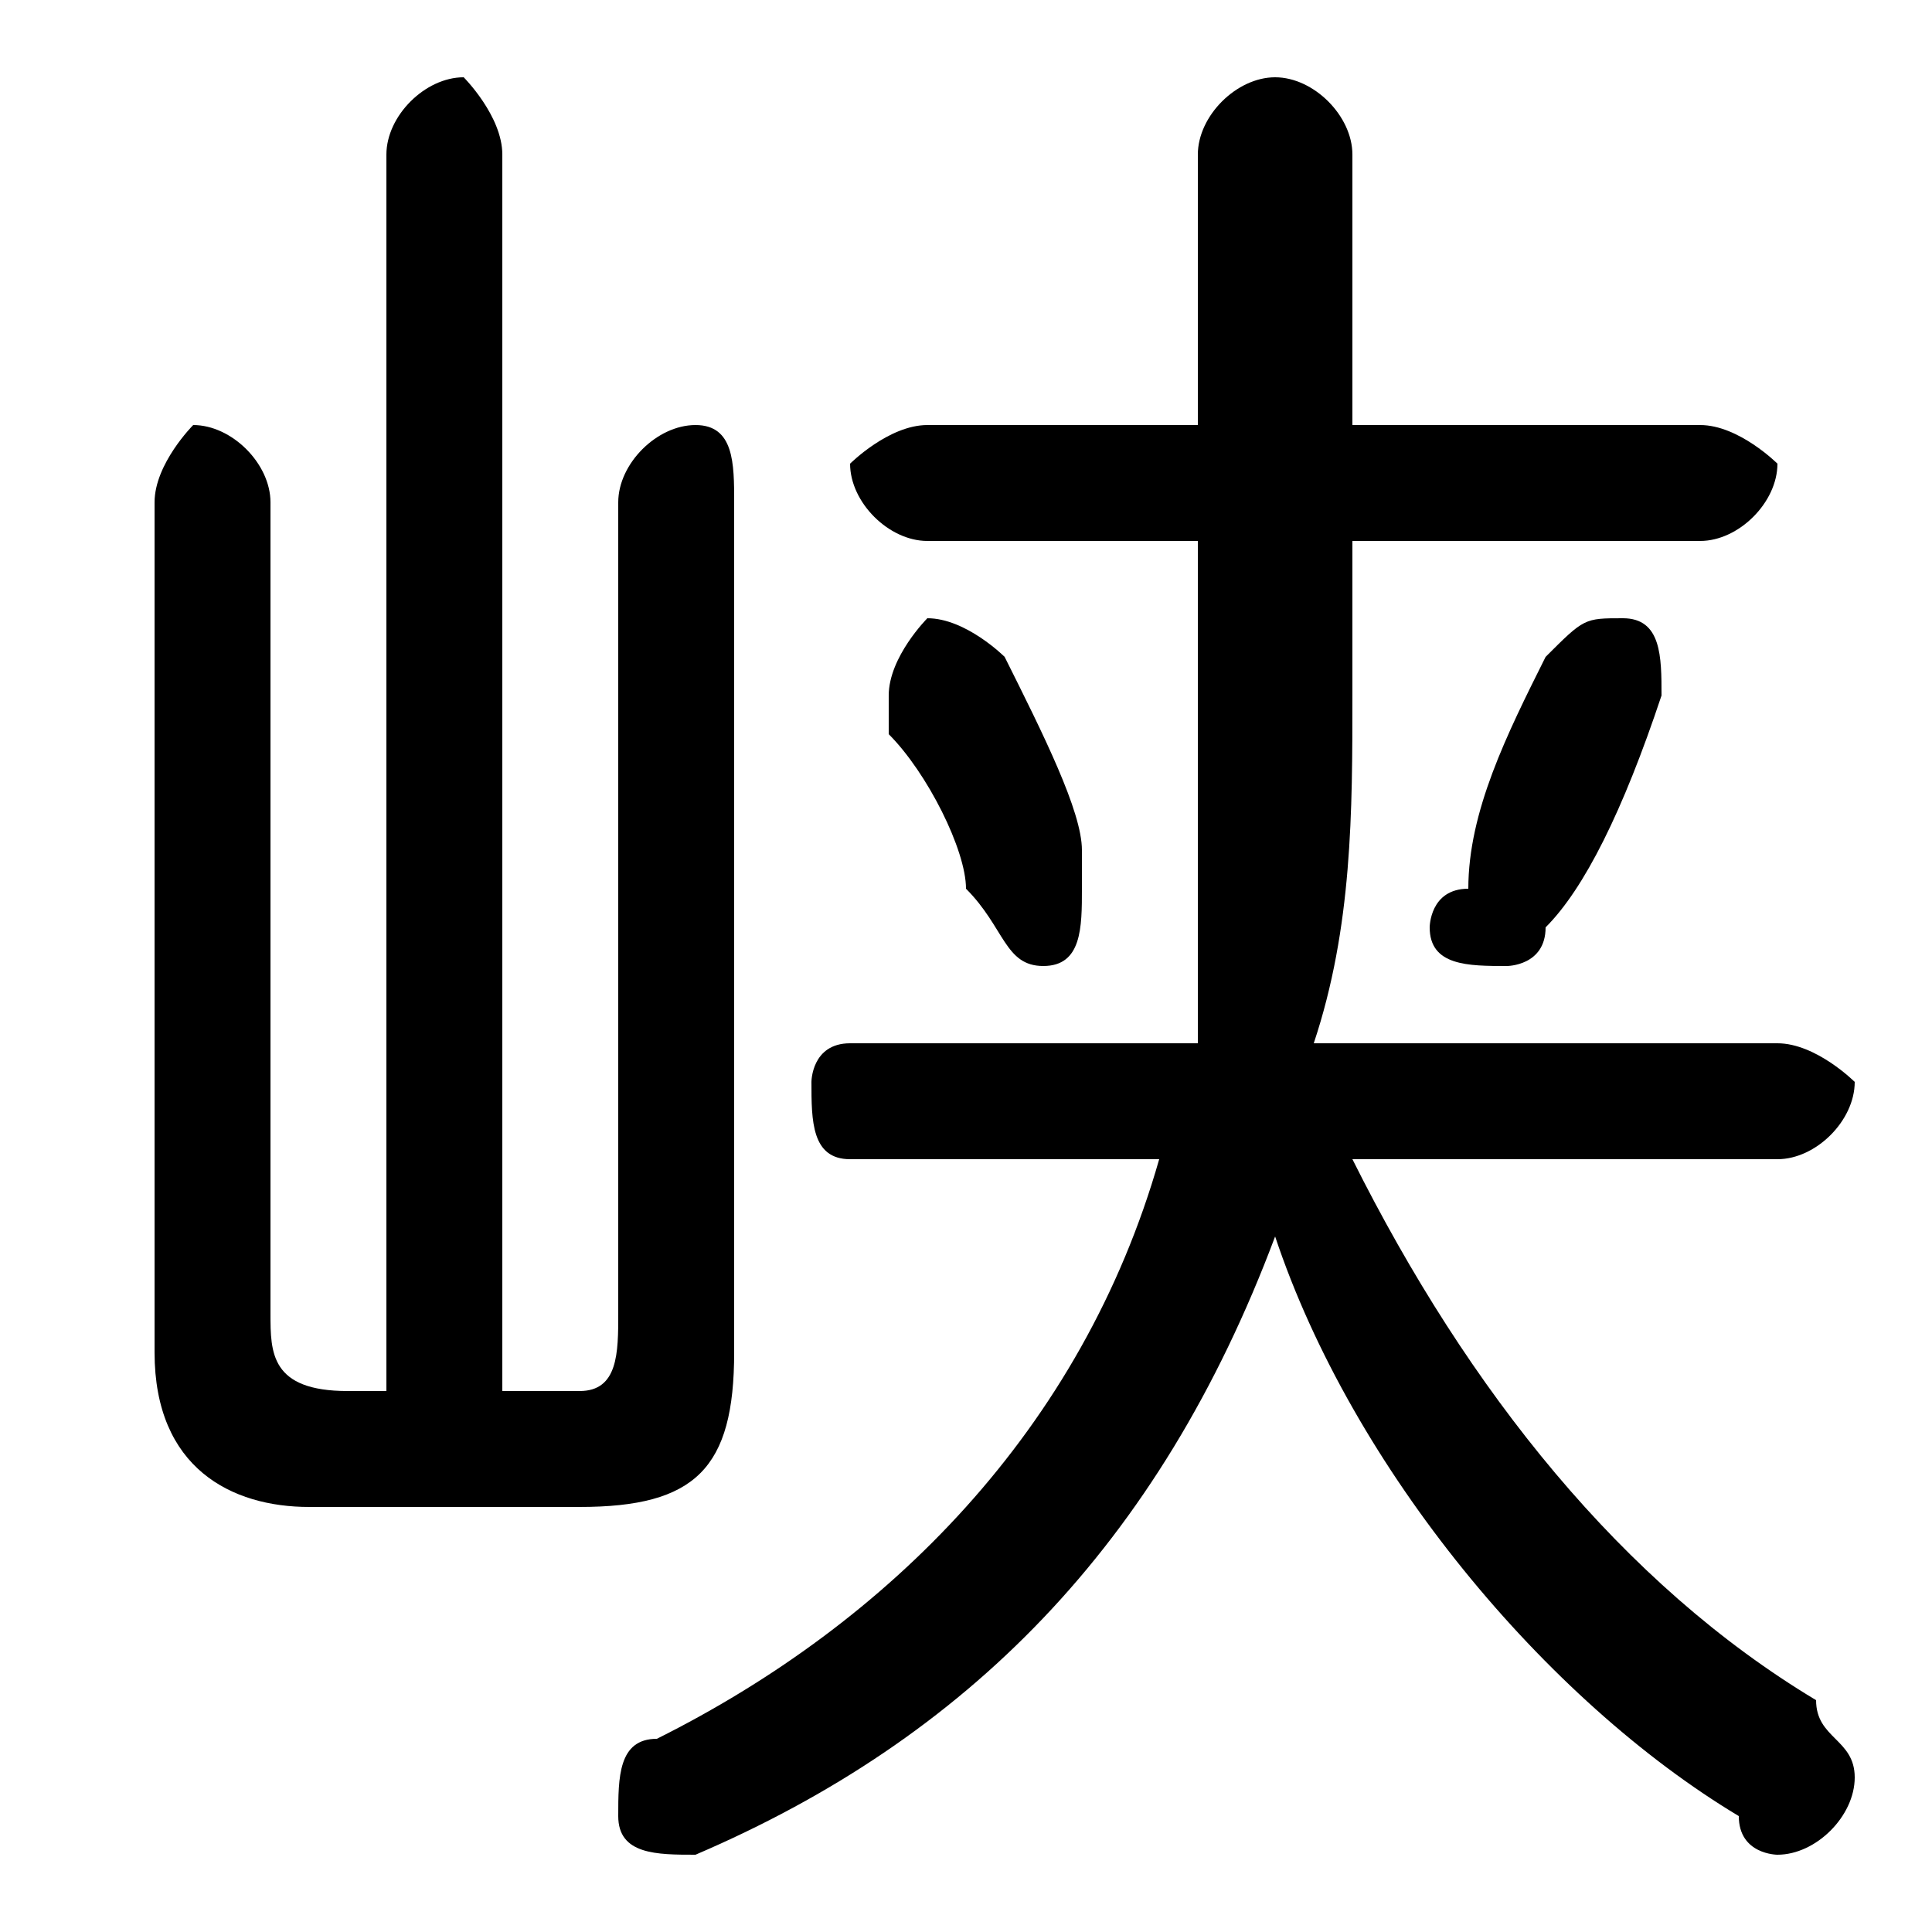 <svg xmlns="http://www.w3.org/2000/svg" viewBox="0 -44.0 50.0 50.0">
    <rect x="0" y="-44.0" width="50.0" height="50.0" fill="#808080" stroke="none"/>
    <g transform="scale(1, -1)">
        <!-- ボディの枠 -->
        <rect x="0" y="-6.0" width="50.0" height="50.0"
            stroke="white" fill="white"/>
        <!-- グリフ座標系の原点 -->
        <circle cx="0" cy="0" r="5" fill="white"/>
        <!-- グリフのアウトライン -->
        <g style="fill:black;stroke:#000000;stroke-width:0;stroke-linecap:round;stroke-linejoin:round;">
        <path d="M 46.0 14.0 C 47.0 14.0 48.0 15.0 48.0 16.0 C 48.0 16.0 47.0 17.0 46.0 17.0 L 34.0 17.0 C 35.0 20.0 35.0 23.0 35.0 26.0 L 35.0 30.0 L 44.0 30.0 C 45.0 30.0 46.0 31.0 46.0 32.0 C 46.0 32.0 45.0 33.0 44.0 33.0 L 35.0 33.0 L 35.0 40.0 C 35.0 41.0 34.0 42.0 33.0 42.0 C 32.0 42.0 31.0 41.0 31.0 40.0 L 31.0 33.0 L 24.0 33.0 C 23.0 33.0 22.0 32.0 22.0 32.0 C 22.0 31.0 23.0 30.0 24.0 30.0 L 31.0 30.0 L 31.0 27.0 C 31.0 23.0 31.0 20.0 31.0 17.0 L 22.0 17.0 C 21.0 17.0 21.0 16.0 21.0 16.0 C 21.0 15.0 21.0 14.0 22.0 14.0 L 30.0 14.0 C 28.0 7.0 23.0 2.0 17.0 -1.0 C 16.0 -1.0 16.0 -2.0 16.0 -3.0 C 16.0 -4.0 17.0 -4.0 18.0 -4.0 C 18.0 -4.0 18.0 -4.0 18.0 -4.0 C 25.0 -1.0 30.0 4.0 33.0 12.0 C 35.0 6.0 40.0 -0.0 45.0 -3.0 C 45.0 -4.0 46.0 -4.0 46.0 -4.0 C 47.0 -4.0 48.0 -3.0 48.0 -2.0 C 48.0 -1.0 47.0 -1.0 47.0 -0.0 C 42.0 3.0 38.0 8.0 35.0 14.0 Z M 13.0 8.0 L 13.0 40.0 C 13.0 41.0 12.0 42.0 12.0 42.0 C 11.0 42.0 10.0 41.0 10.0 40.0 L 10.0 8.0 L 9.0 8.0 C 7.0 8.0 7.0 9.0 7.0 10.0 L 7.0 31.0 C 7.0 32.0 6.0 33.0 5.0 33.0 C 5.0 33.0 4.0 32.0 4.0 31.0 L 4.0 9.0 C 4.0 6.0 6.0 5.0 8.0 5.0 L 15.0 5.0 C 18.0 5.0 19.0 6.0 19.0 9.0 L 19.0 31.0 C 19.0 32.0 19.0 33.0 18.0 33.0 C 17.0 33.0 16.0 32.0 16.0 31.0 L 16.0 10.0 C 16.0 9.0 16.0 8.0 15.0 8.0 Z M 40.0 27.0 C 39.0 25.0 38.0 23.0 38.0 21.0 C 37.0 21.0 37.0 20.0 37.0 20.0 C 37.0 19.0 38.0 19.0 39.0 19.0 C 39.0 19.0 40.0 19.0 40.0 20.0 C 41.0 21.0 42.0 23.0 43.0 26.0 C 43.0 26.0 43.0 26.0 43.0 26.0 C 43.0 27.0 43.0 28.0 42.0 28.0 C 41.0 28.0 41.0 28.0 40.0 27.0 Z M 26.0 27.0 C 26.0 27.0 25.0 28.0 24.0 28.0 C 24.0 28.0 23.0 27.0 23.0 26.0 C 23.0 26.0 23.0 25.0 23.0 25.0 C 24.0 24.0 25.0 22.0 25.0 21.0 C 26.0 20.0 26.0 19.0 27.0 19.0 C 28.0 19.0 28.0 20.0 28.0 21.0 C 28.0 21.0 28.0 22.0 28.0 22.0 C 28.0 23.0 27.0 25.0 26.0 27.0 Z"/>
    </g>
    </g>
</svg>

